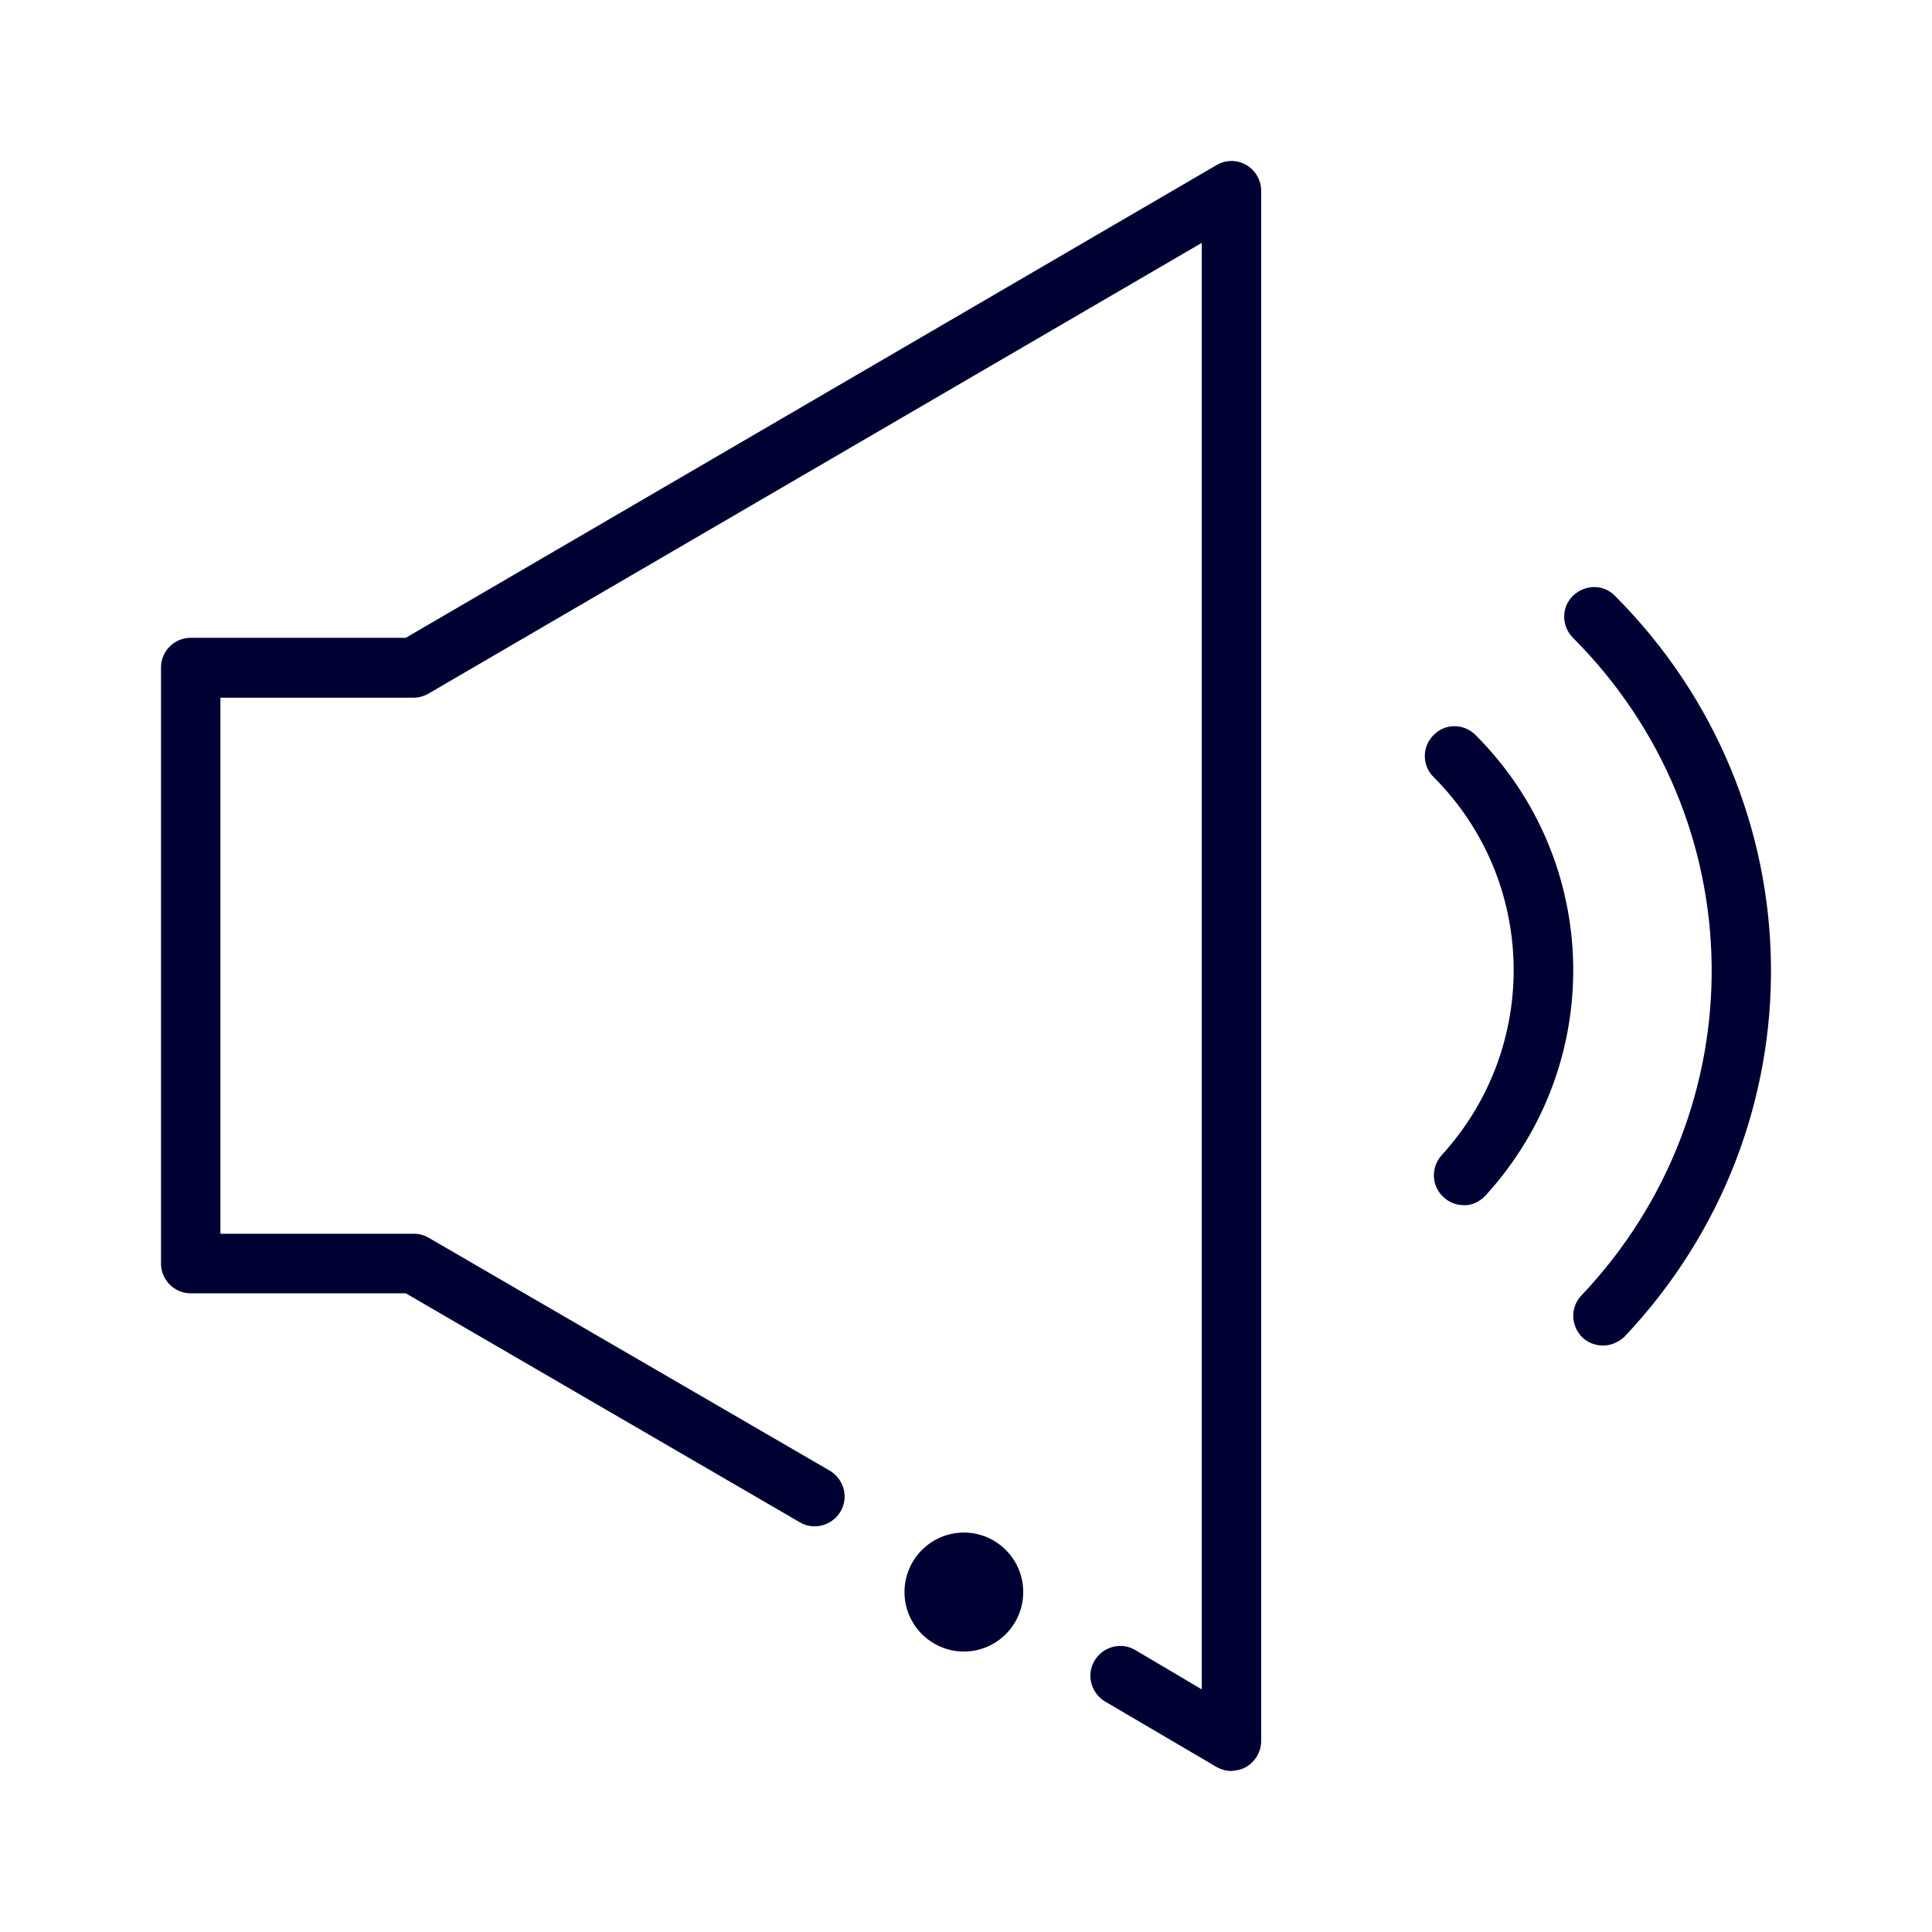 <svg width="24" height="24" viewBox="0 0 24 24" fill="none" xmlns="http://www.w3.org/2000/svg">
<path fill-rule="evenodd" clip-rule="evenodd" d="M15.483 21.948C15.596 21.881 15.667 21.758 15.667 21.625V2.372C15.667 2.239 15.596 2.116 15.483 2.05C15.369 1.983 15.227 1.983 15.114 2.05L5.041 7.923H2.369C2.166 7.923 2 8.088 2 8.292V15.696C2 15.9 2.166 16.066 2.369 16.066H5.041L9.935 18.91C10.11 19.014 10.337 18.952 10.441 18.777C10.546 18.602 10.484 18.374 10.309 18.27L5.329 15.378C5.273 15.345 5.211 15.326 5.145 15.326H2.738V8.667H5.14C5.206 8.667 5.268 8.648 5.325 8.615L14.929 3.017V20.986L14.102 20.497C13.927 20.393 13.7 20.455 13.596 20.63C13.492 20.805 13.553 21.033 13.728 21.137L15.109 21.948C15.166 21.981 15.232 22 15.294 22C15.364 21.995 15.426 21.981 15.483 21.948ZM19.659 16.616C19.73 16.682 19.824 16.715 19.914 16.715C20.013 16.715 20.108 16.672 20.179 16.606C22.652 13.99 22.6 9.946 20.061 7.401C19.919 7.254 19.687 7.259 19.54 7.401C19.394 7.543 19.394 7.776 19.54 7.923C21.796 10.183 21.843 13.771 19.644 16.094C19.503 16.241 19.512 16.473 19.659 16.616ZM18.33 9.131C19.9 10.7 19.952 13.212 18.453 14.852C18.377 14.933 18.278 14.976 18.183 14.971C18.093 14.971 18.003 14.938 17.932 14.871C17.781 14.734 17.772 14.502 17.909 14.35C19.138 13.004 19.096 10.942 17.809 9.653C17.663 9.51 17.663 9.273 17.809 9.131C17.951 8.984 18.183 8.984 18.33 9.131ZM11.974 19.038C12.38 19.038 12.711 19.369 12.711 19.777C12.711 20.185 12.38 20.516 11.974 20.516C11.567 20.516 11.236 20.185 11.236 19.777C11.236 19.369 11.567 19.038 11.974 19.038Z" fill="#000033"/>
</svg>
